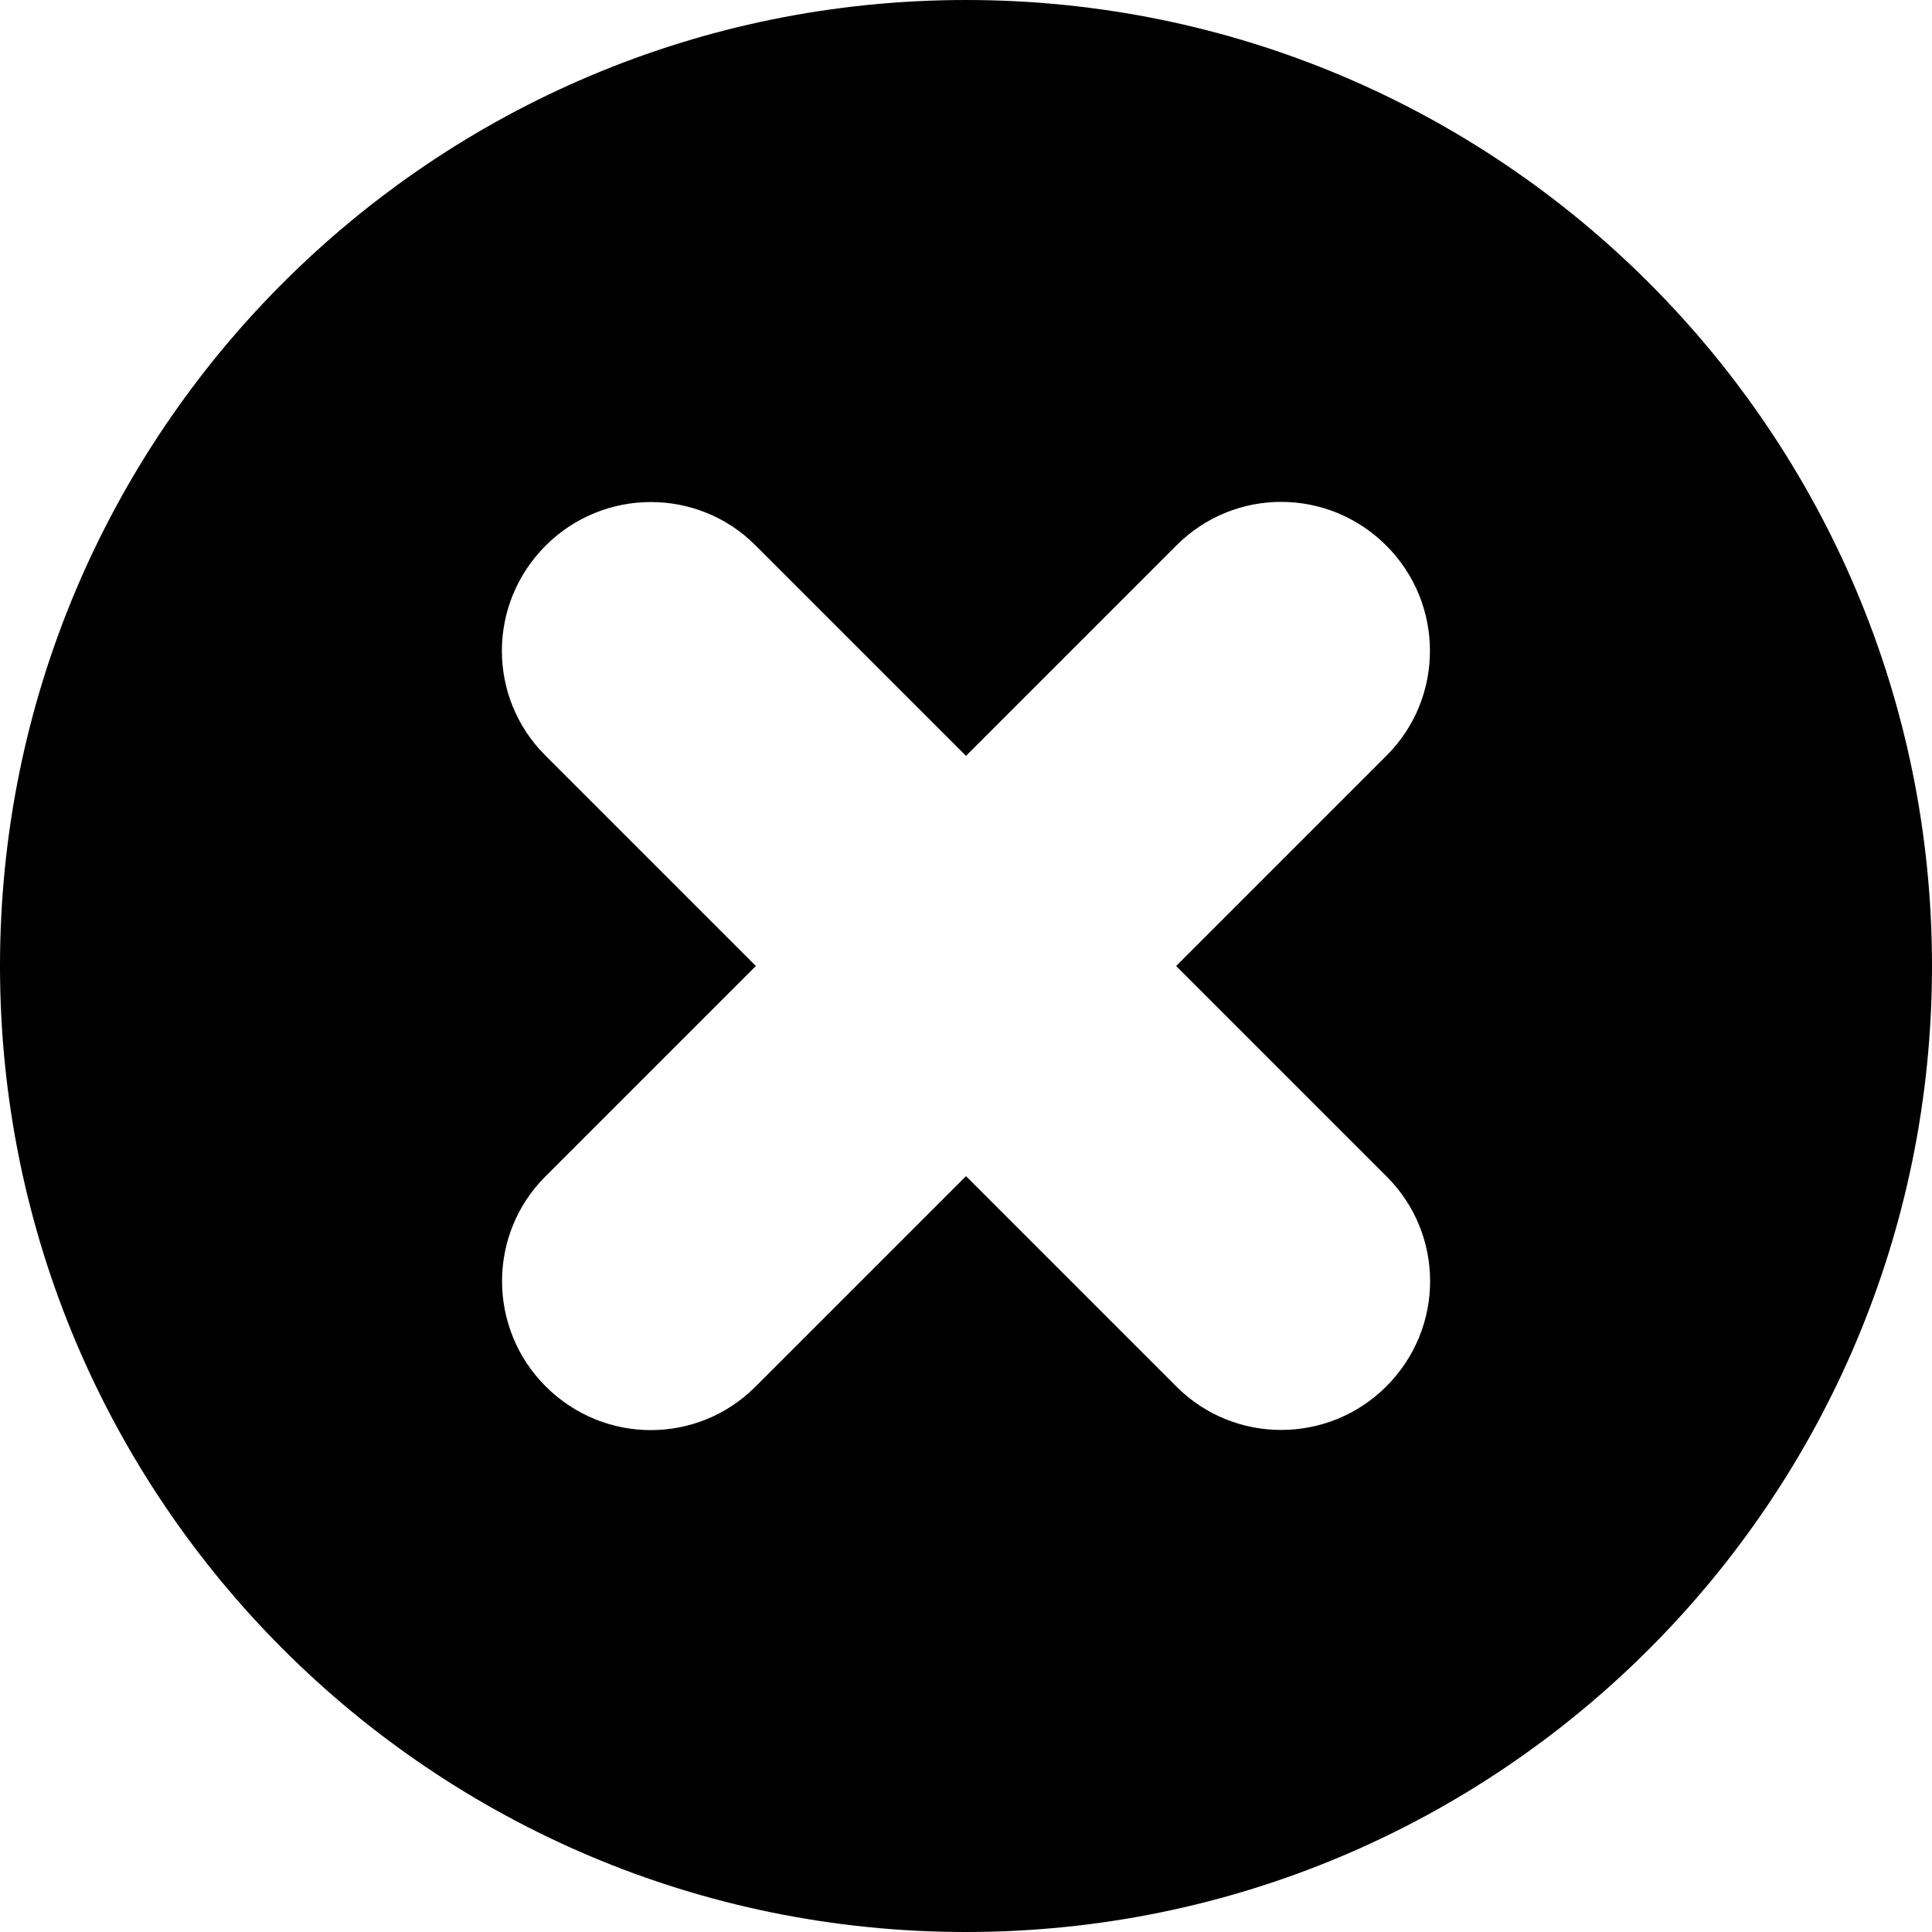 <?xml version="1.0" encoding="UTF-8" standalone="no"?>
<svg width="26px" height="26px" viewBox="0 0 26 26" version="1.1" xmlns="http://www.w3.org/2000/svg" xmlns:xlink="http://www.w3.org/1999/xlink" xmlns:sketch="http://www.bohemiancoding.com/sketch/ns">
    <path fill-rule="evenodd" d="M15.828,13 L18.661,10.167 C19.439,9.39 19.438,8.124 18.657,7.343 C17.87,6.557 16.611,6.56 15.833,7.339 L13,10.172 L10.167,7.339 C9.39,6.561 8.124,6.562 7.343,7.343 C6.557,8.13 6.56,9.389 7.339,10.167 L10.172,13 L7.339,15.833 C6.561,16.61 6.562,17.876 7.343,18.657 C8.13,19.443 9.389,19.44 10.167,18.661 L13,15.828 L15.833,18.661 C16.61,19.439 17.876,19.438 18.657,18.657 C19.443,17.87 19.44,16.611 18.661,15.833 L15.828,13 L15.828,13 L15.828,13 L15.828,13 Z M13,0 C5.82,0 0,5.82 0,13 C0,20.18 5.82,26 13,26 C20.18,26 26,20.18 26,13 C26,5.82 20.18,0 13,0 L13,0 Z" id="times" fill="#000000" sketch:type="MSShapeGroup"></path>
    
</svg>